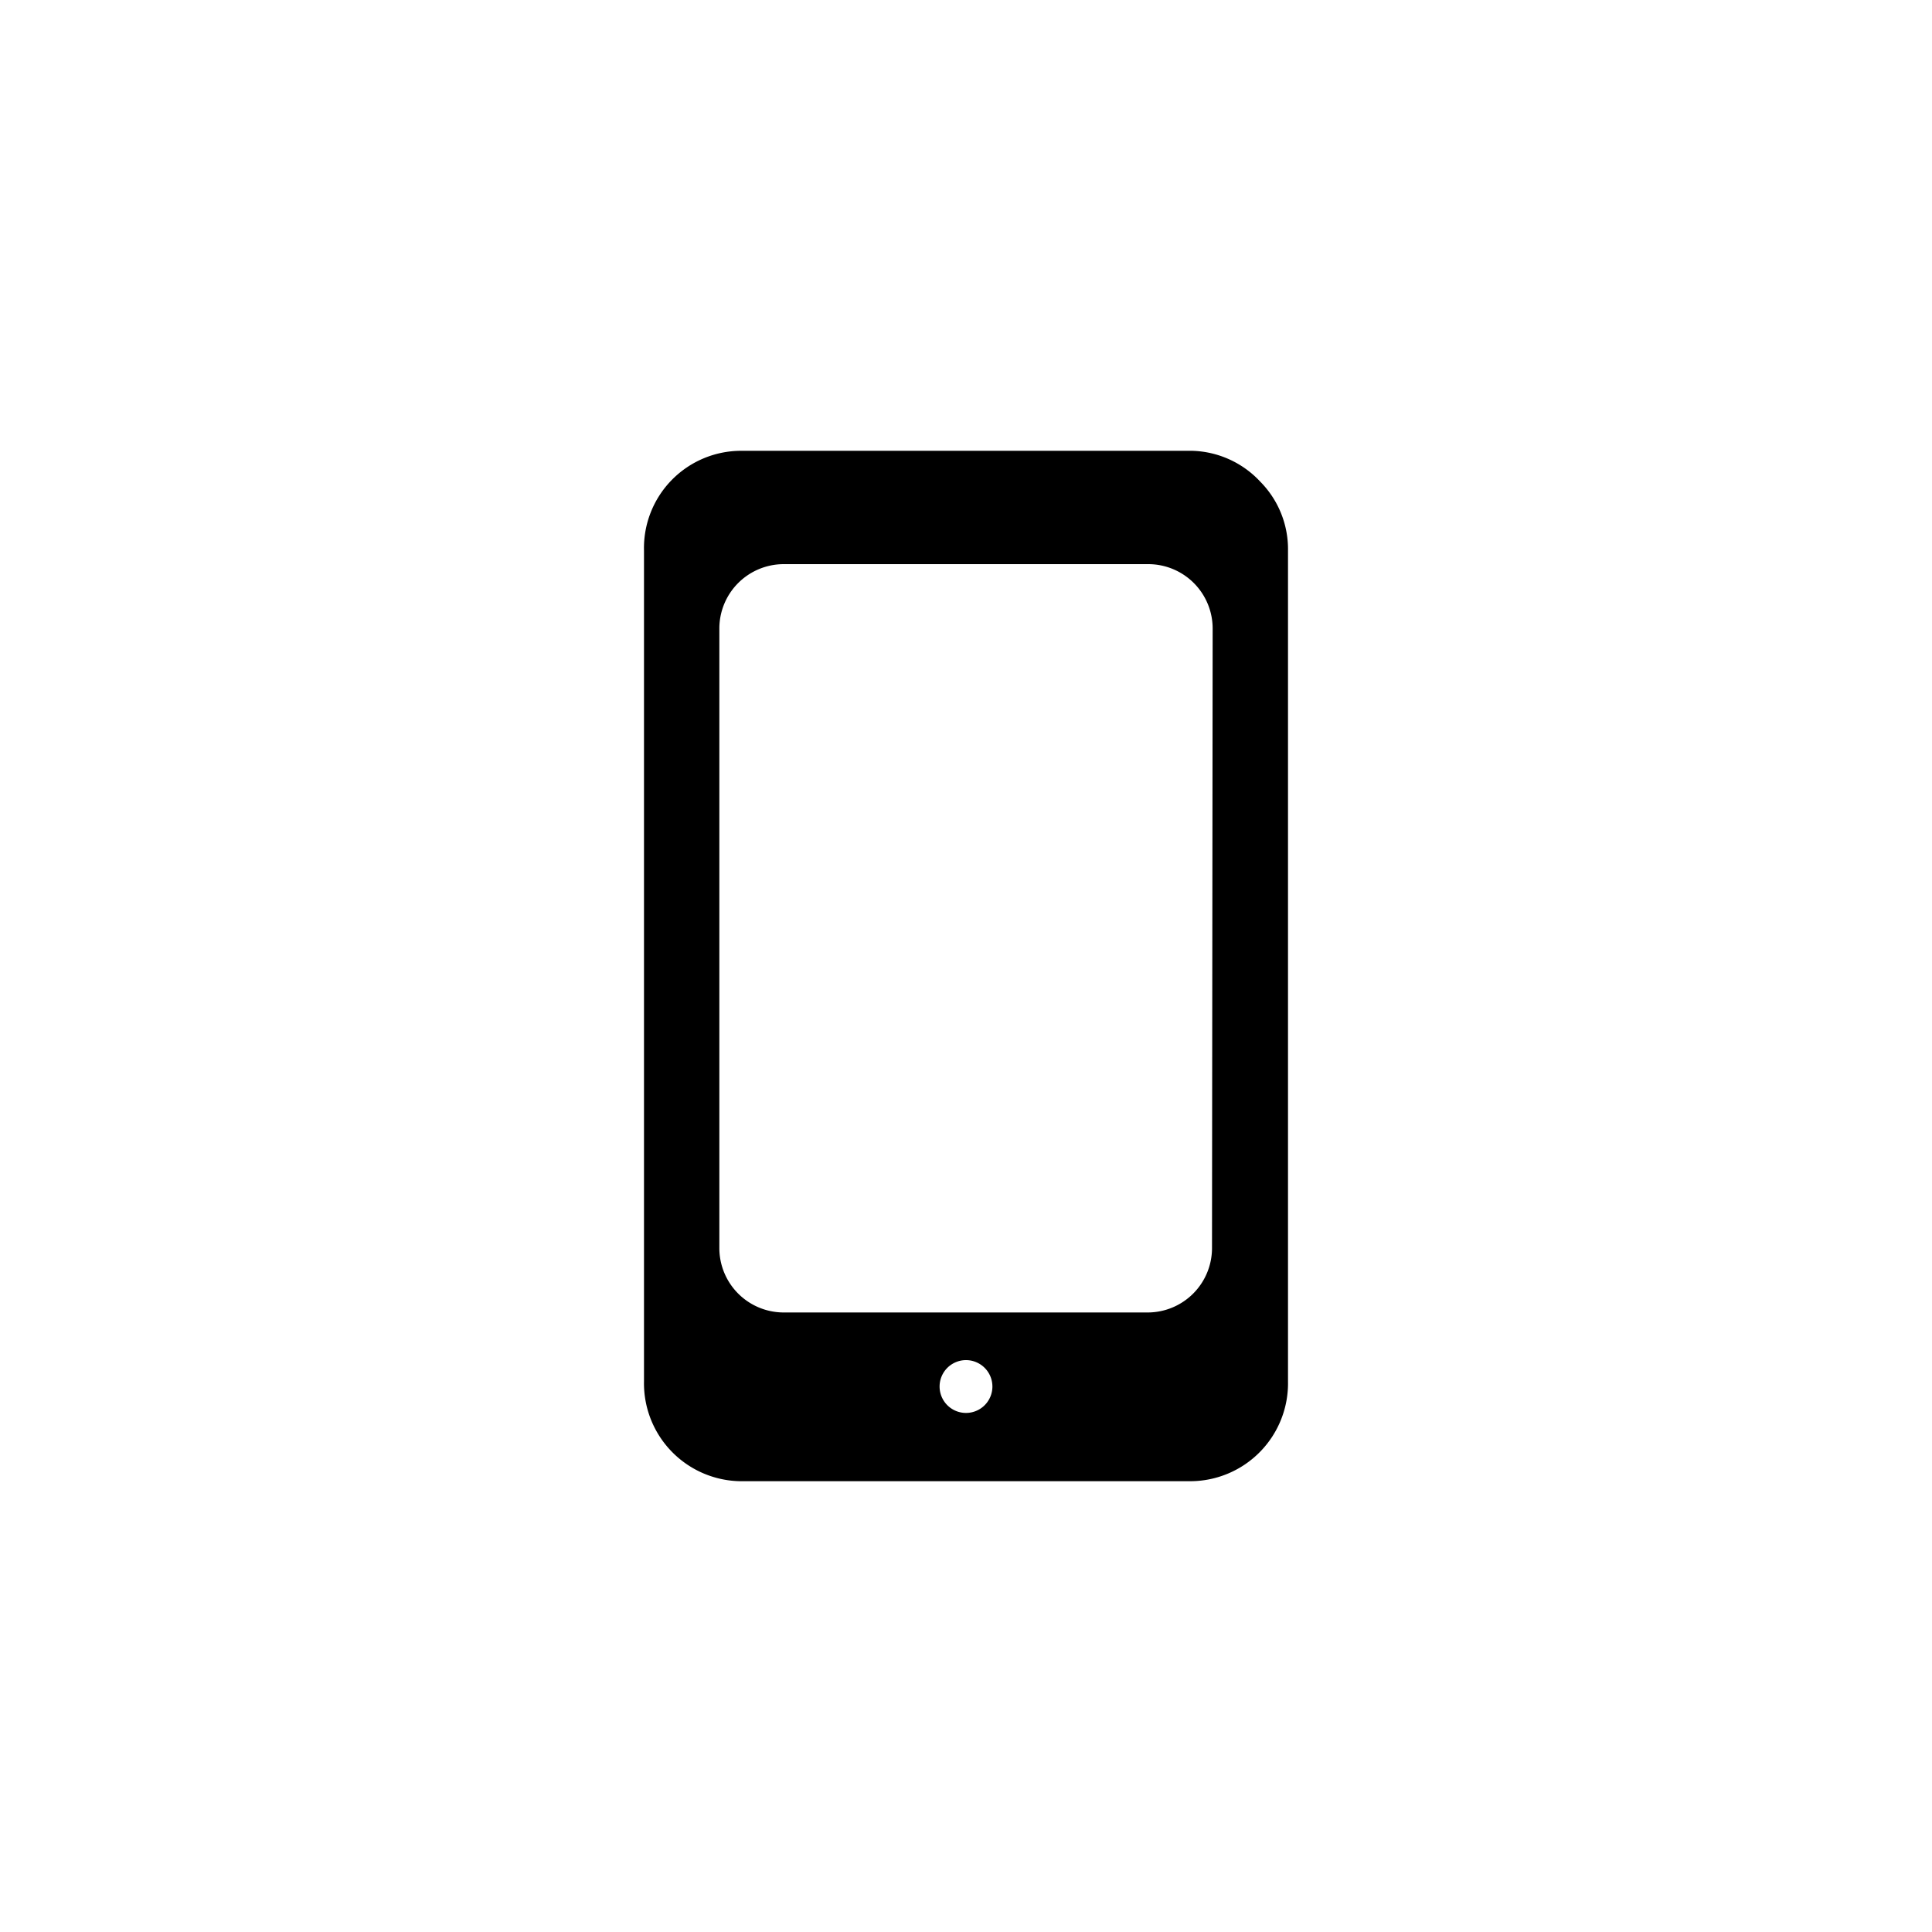 <svg id="_015---Cream-Pot" data-name=" 015---Cream-Pot" xmlns="http://www.w3.org/2000/svg" viewBox="0 0 30 30"><path d="M19.57,7.48h0A1.5,1.5,0,0,0,18.51,7h-7A1.51,1.51,0,0,0,10,8.55v12.9A1.52,1.52,0,0,0,11.49,23h7A1.52,1.52,0,0,0,20,21.45V8.55A1.49,1.49,0,0,0,19.57,7.48ZM15,21.94h0a.41.41,0,0,1-.41-.41.41.41,0,0,1,.82,0A.41.41,0,0,1,15,21.94Zm3.82-2.56a1,1,0,0,1-1,1H12.17a1,1,0,0,1-1-1V9.76a1,1,0,0,1,1-1h5.66a1,1,0,0,1,1,1Z"/></svg>